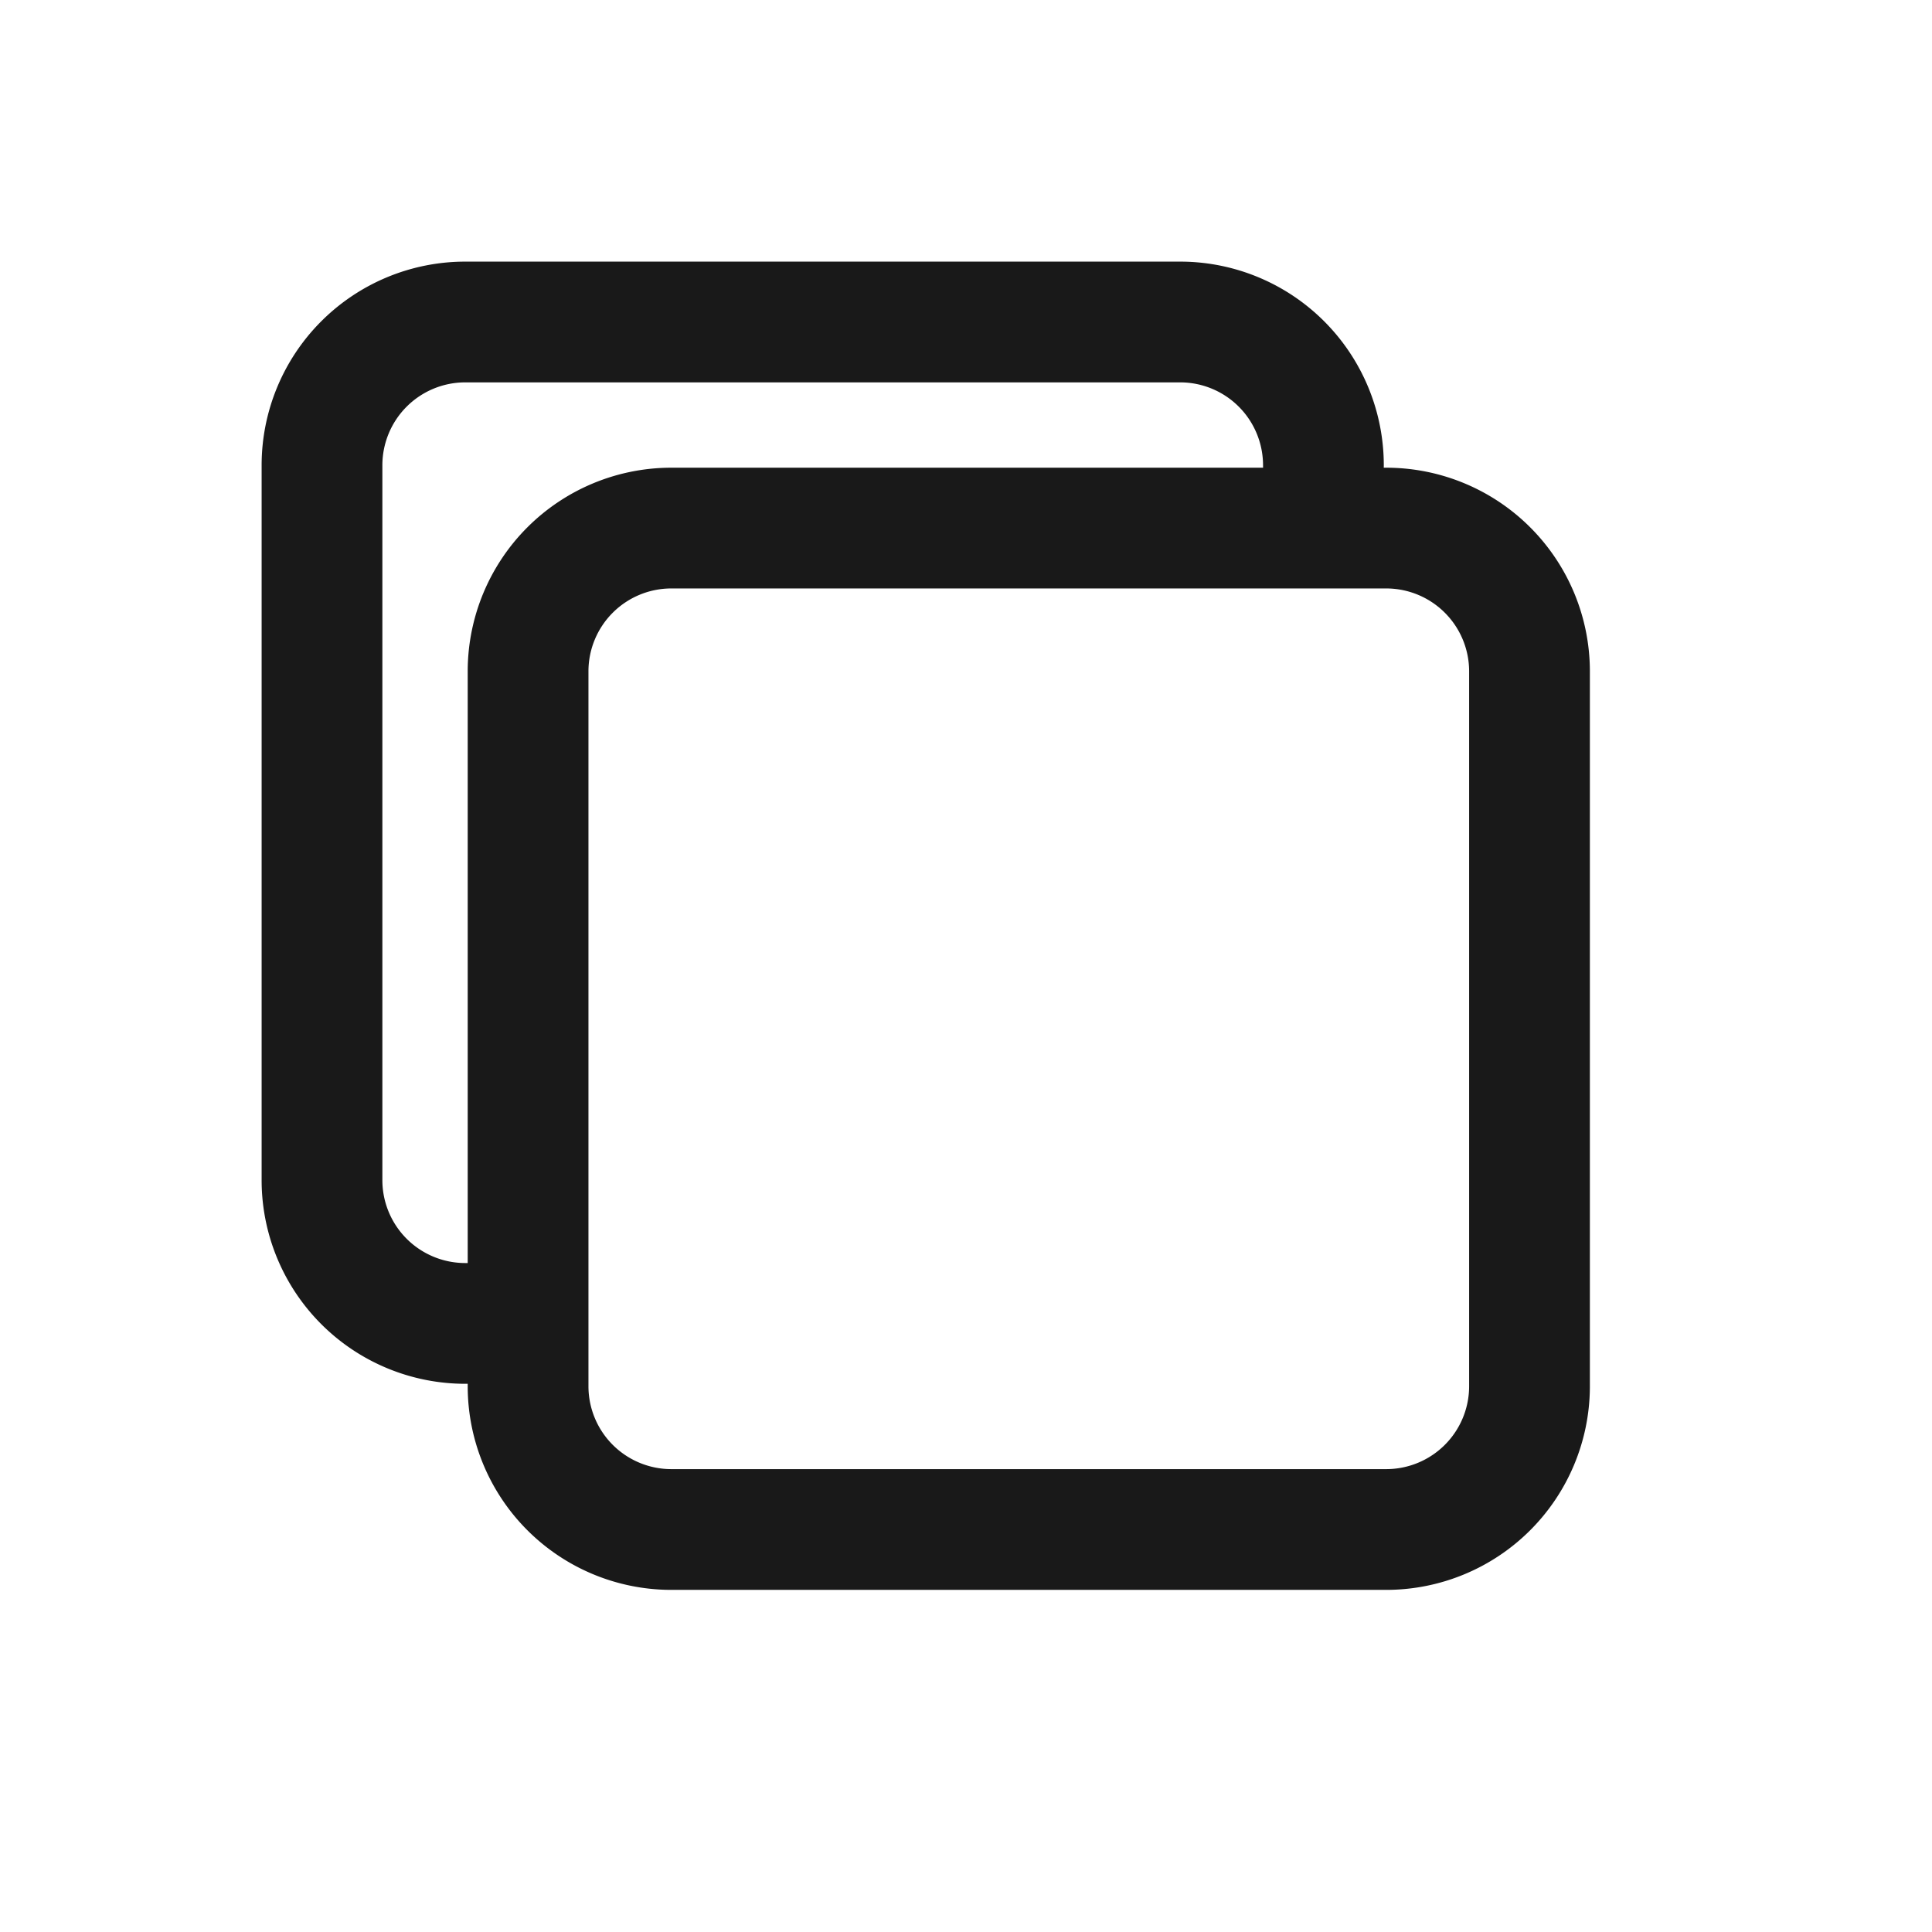 <svg xmlns="http://www.w3.org/2000/svg" fill="none" viewBox="0 0 24 24">
  <path
    stroke="currentColor"
    stroke-linecap="round"
    stroke-linejoin="round"
    stroke-opacity=".9"
    stroke-width="1.5"
    d="M16.44 5.78A1.78 1.78 0 0 0 14.67 4h-8.9A1.78 1.78 0 0 0 4 5.78v8.89a1.78 1.78 0 0 0 1.78 1.77m11.44-9.88A1.78 1.78 0 0 1 19 8.33v8.9A1.78 1.78 0 0 1 17.22 19H8.33a1.78 1.78 0 0 1-1.77-1.78V8.33a1.78 1.78 0 0 1 1.77-1.77h8.9Z"
  />
</svg>
